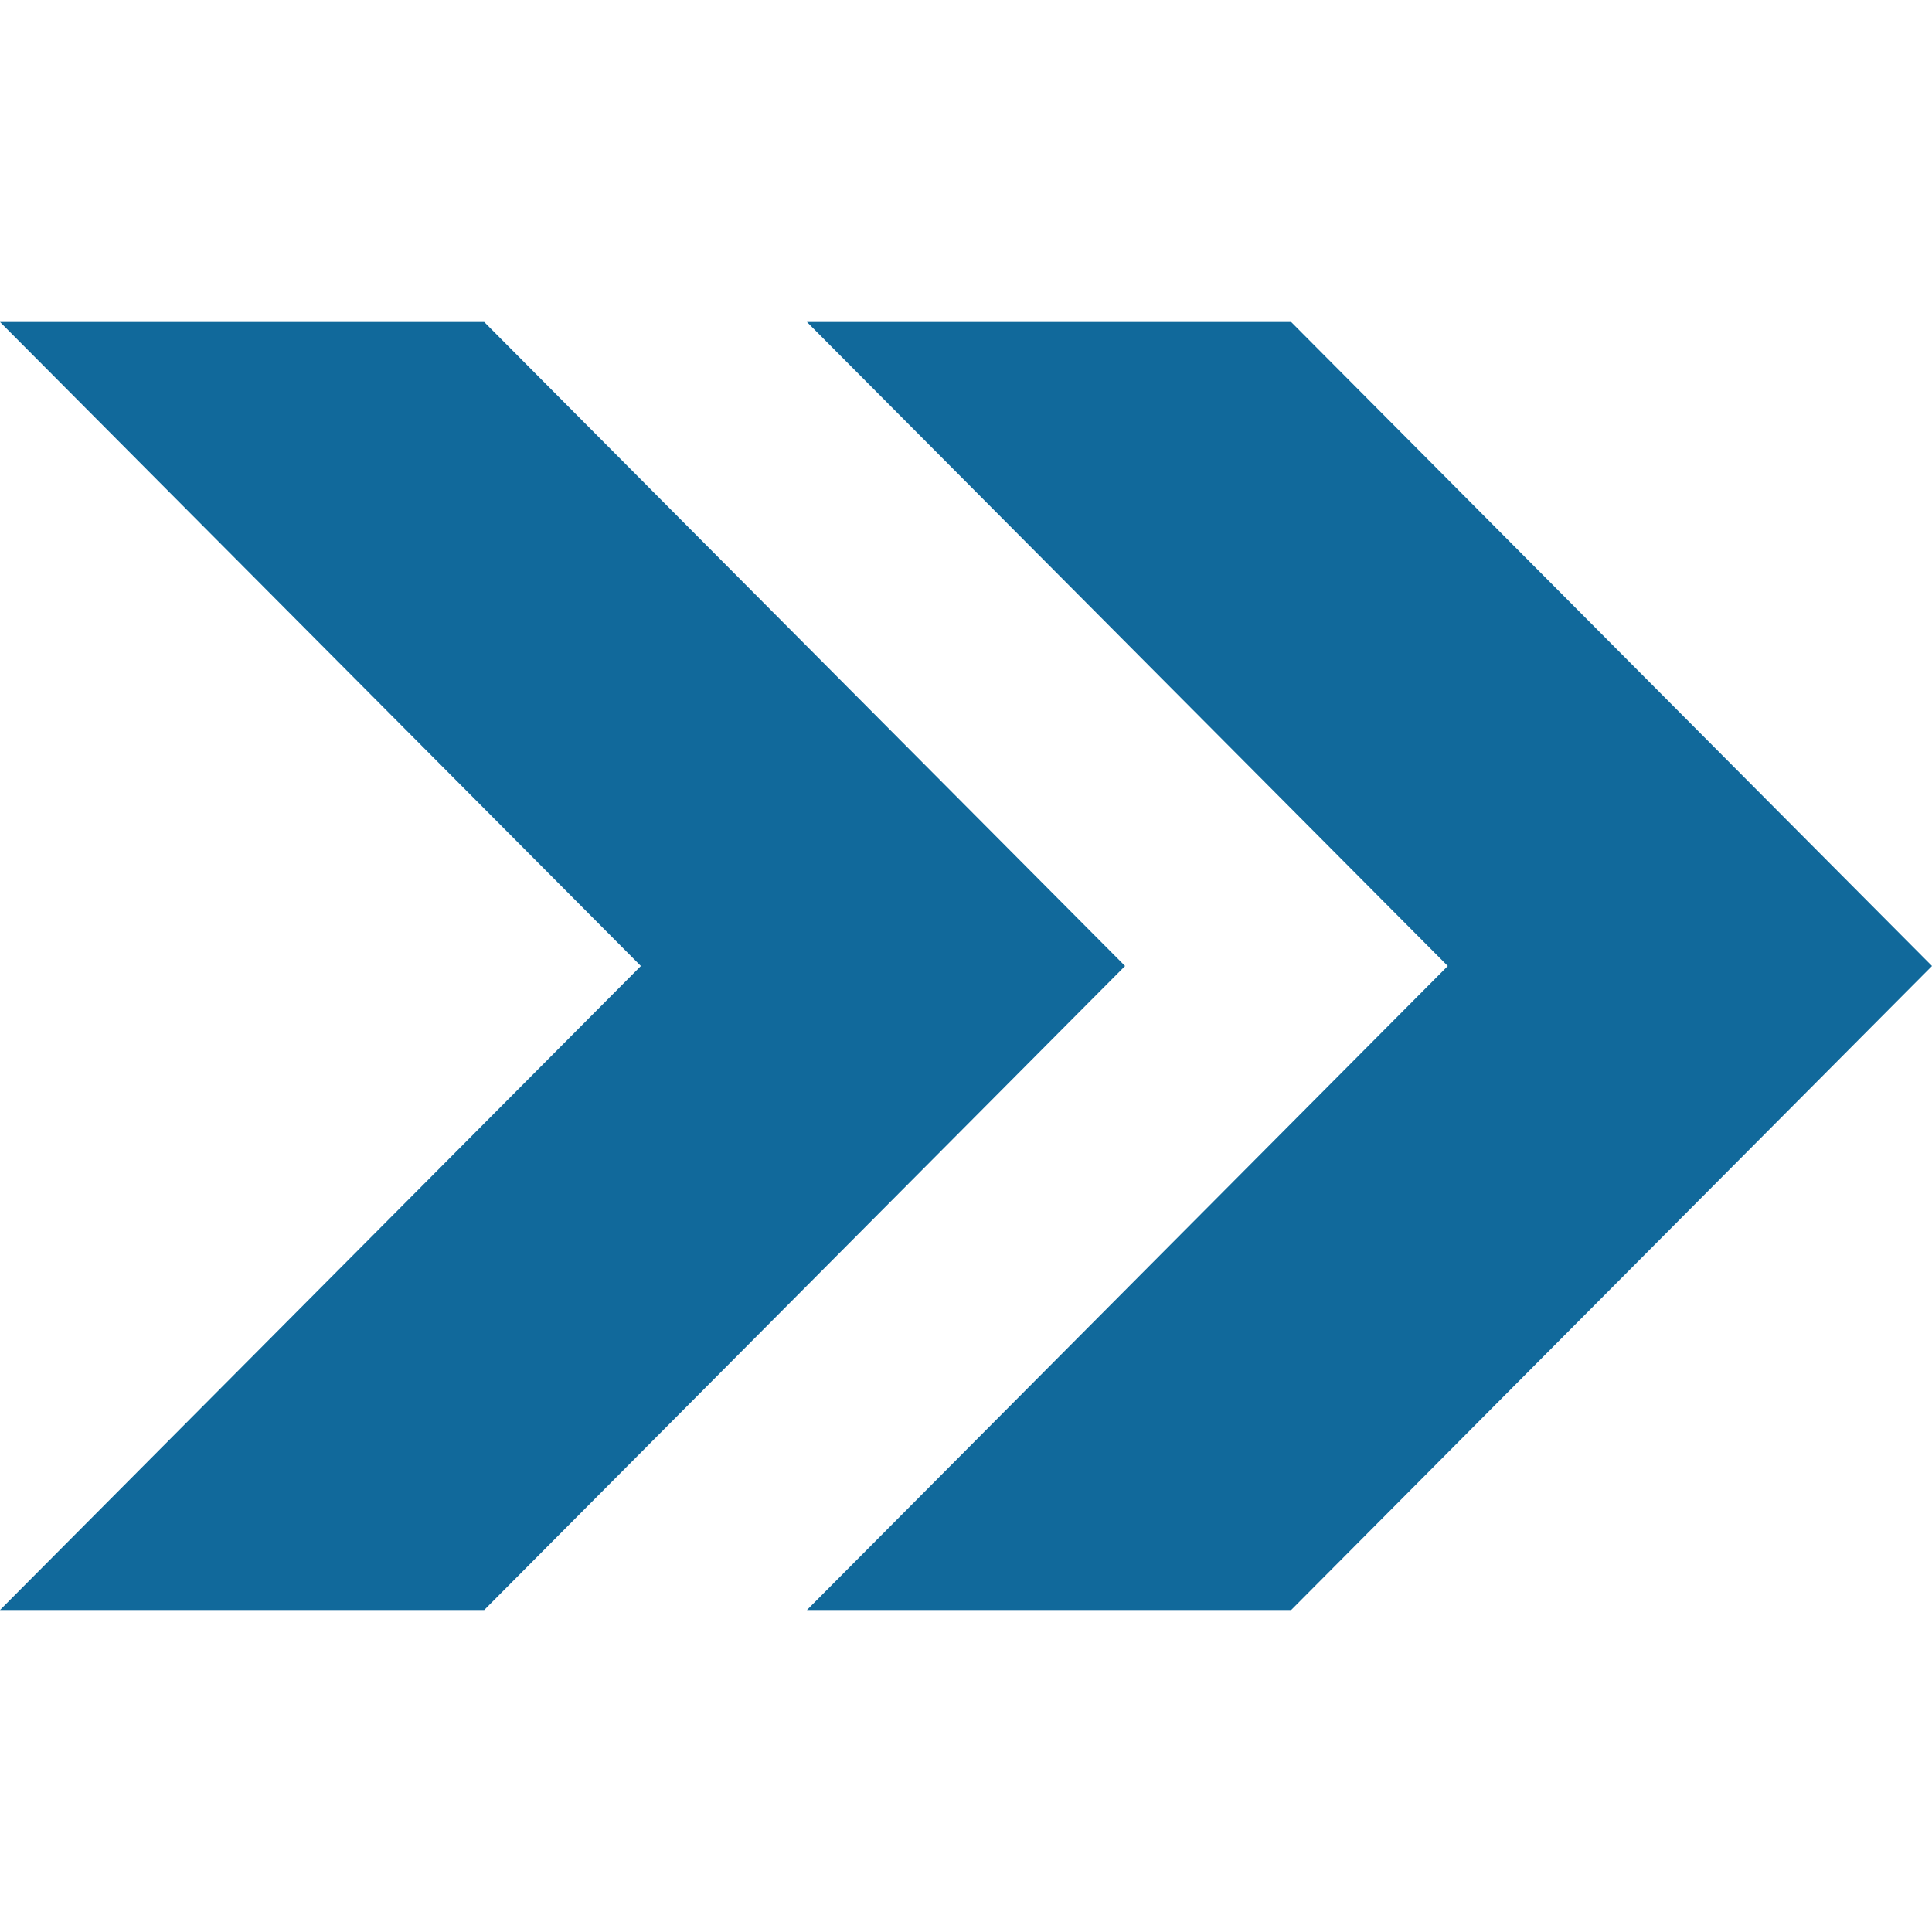 <svg width="24" height="24" viewBox="0 0 24 24" fill="none" xmlns="http://www.w3.org/2000/svg">
<g clip-path="url(#clip0)">
<path d="M10.024 4H16.039L24 12L16.039 20H10.024L17.985 12L10.024 4ZM0 20H6.015L13.976 12L6.015 4H0L7.961 12L0 20H0Z" fill="#11699B"/>
</g>
<defs>
<clipPath id="clip0">
<rect width="24" height="24" fill="white"/>
</clipPath>
</defs>
</svg>
